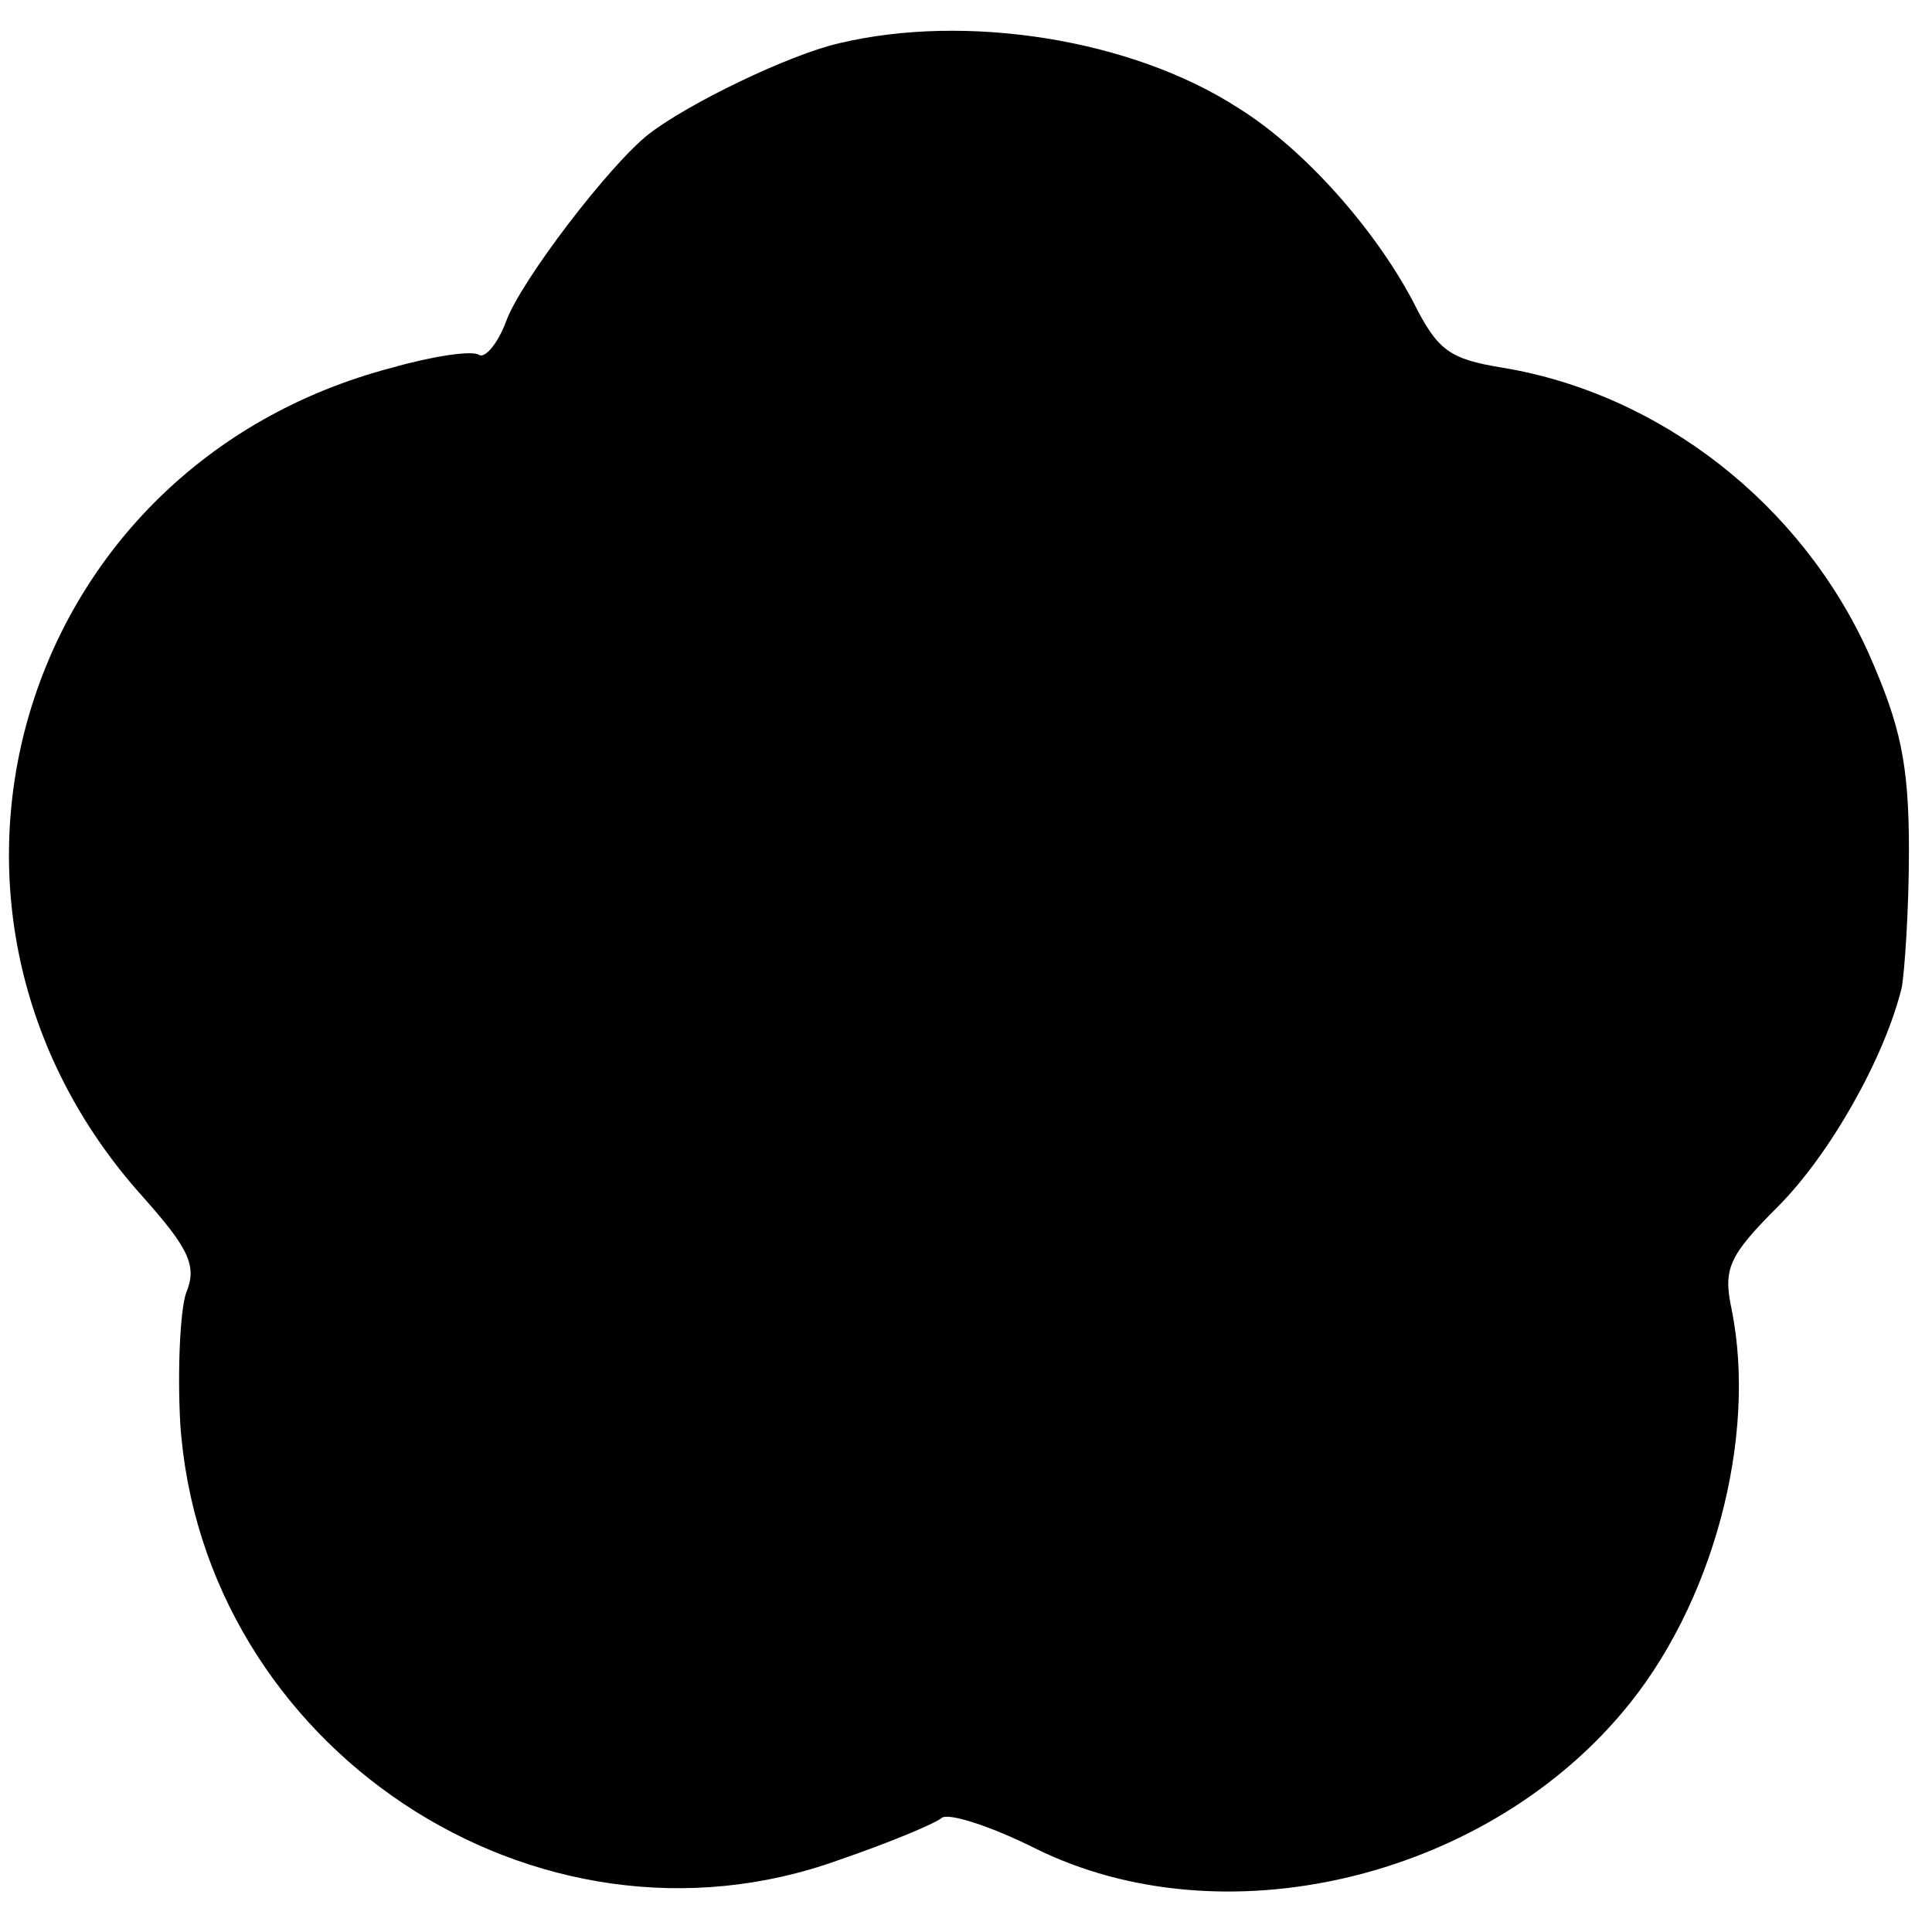 <svg version="1.0" xmlns="http://www.w3.org/2000/svg" width="178.667" height="178.667" viewBox="0 0 134 134"><path d="M58.2 3c-3.5.8-10.5 4.2-13.2 6.3-2.7 2.1-8.9 10.2-9.9 13-.6 1.6-1.5 2.6-1.9 2.3-.5-.3-3.2.1-6 .9C1.2 32.3-8 63.1 9.9 83c3.2 3.6 3.8 4.8 3 6.7-.4 1.2-.6 5.3-.4 9 1.5 22.5 24.7 37.9 45.7 30.3 3.5-1.2 6.6-2.5 7.1-2.9.4-.4 3.3.5 6.5 2.1 12.9 6.4 30.9 2.2 40.7-9.4 6.3-7.4 9.4-19.1 7.6-28-.6-2.8-.2-3.7 3.2-7.1 3.6-3.6 7.4-10.3 8.6-15.2.2-1.1.5-5.4.5-9.5 0-6.1-.6-8.7-2.8-13.7-4.7-10.4-14.5-18-25.4-19.8-3.7-.6-4.5-1.2-6.2-4.6-2.7-5.1-7.6-10.6-12.1-13.4C78.5 2.7 67 .9 58.2 3z"/></svg>